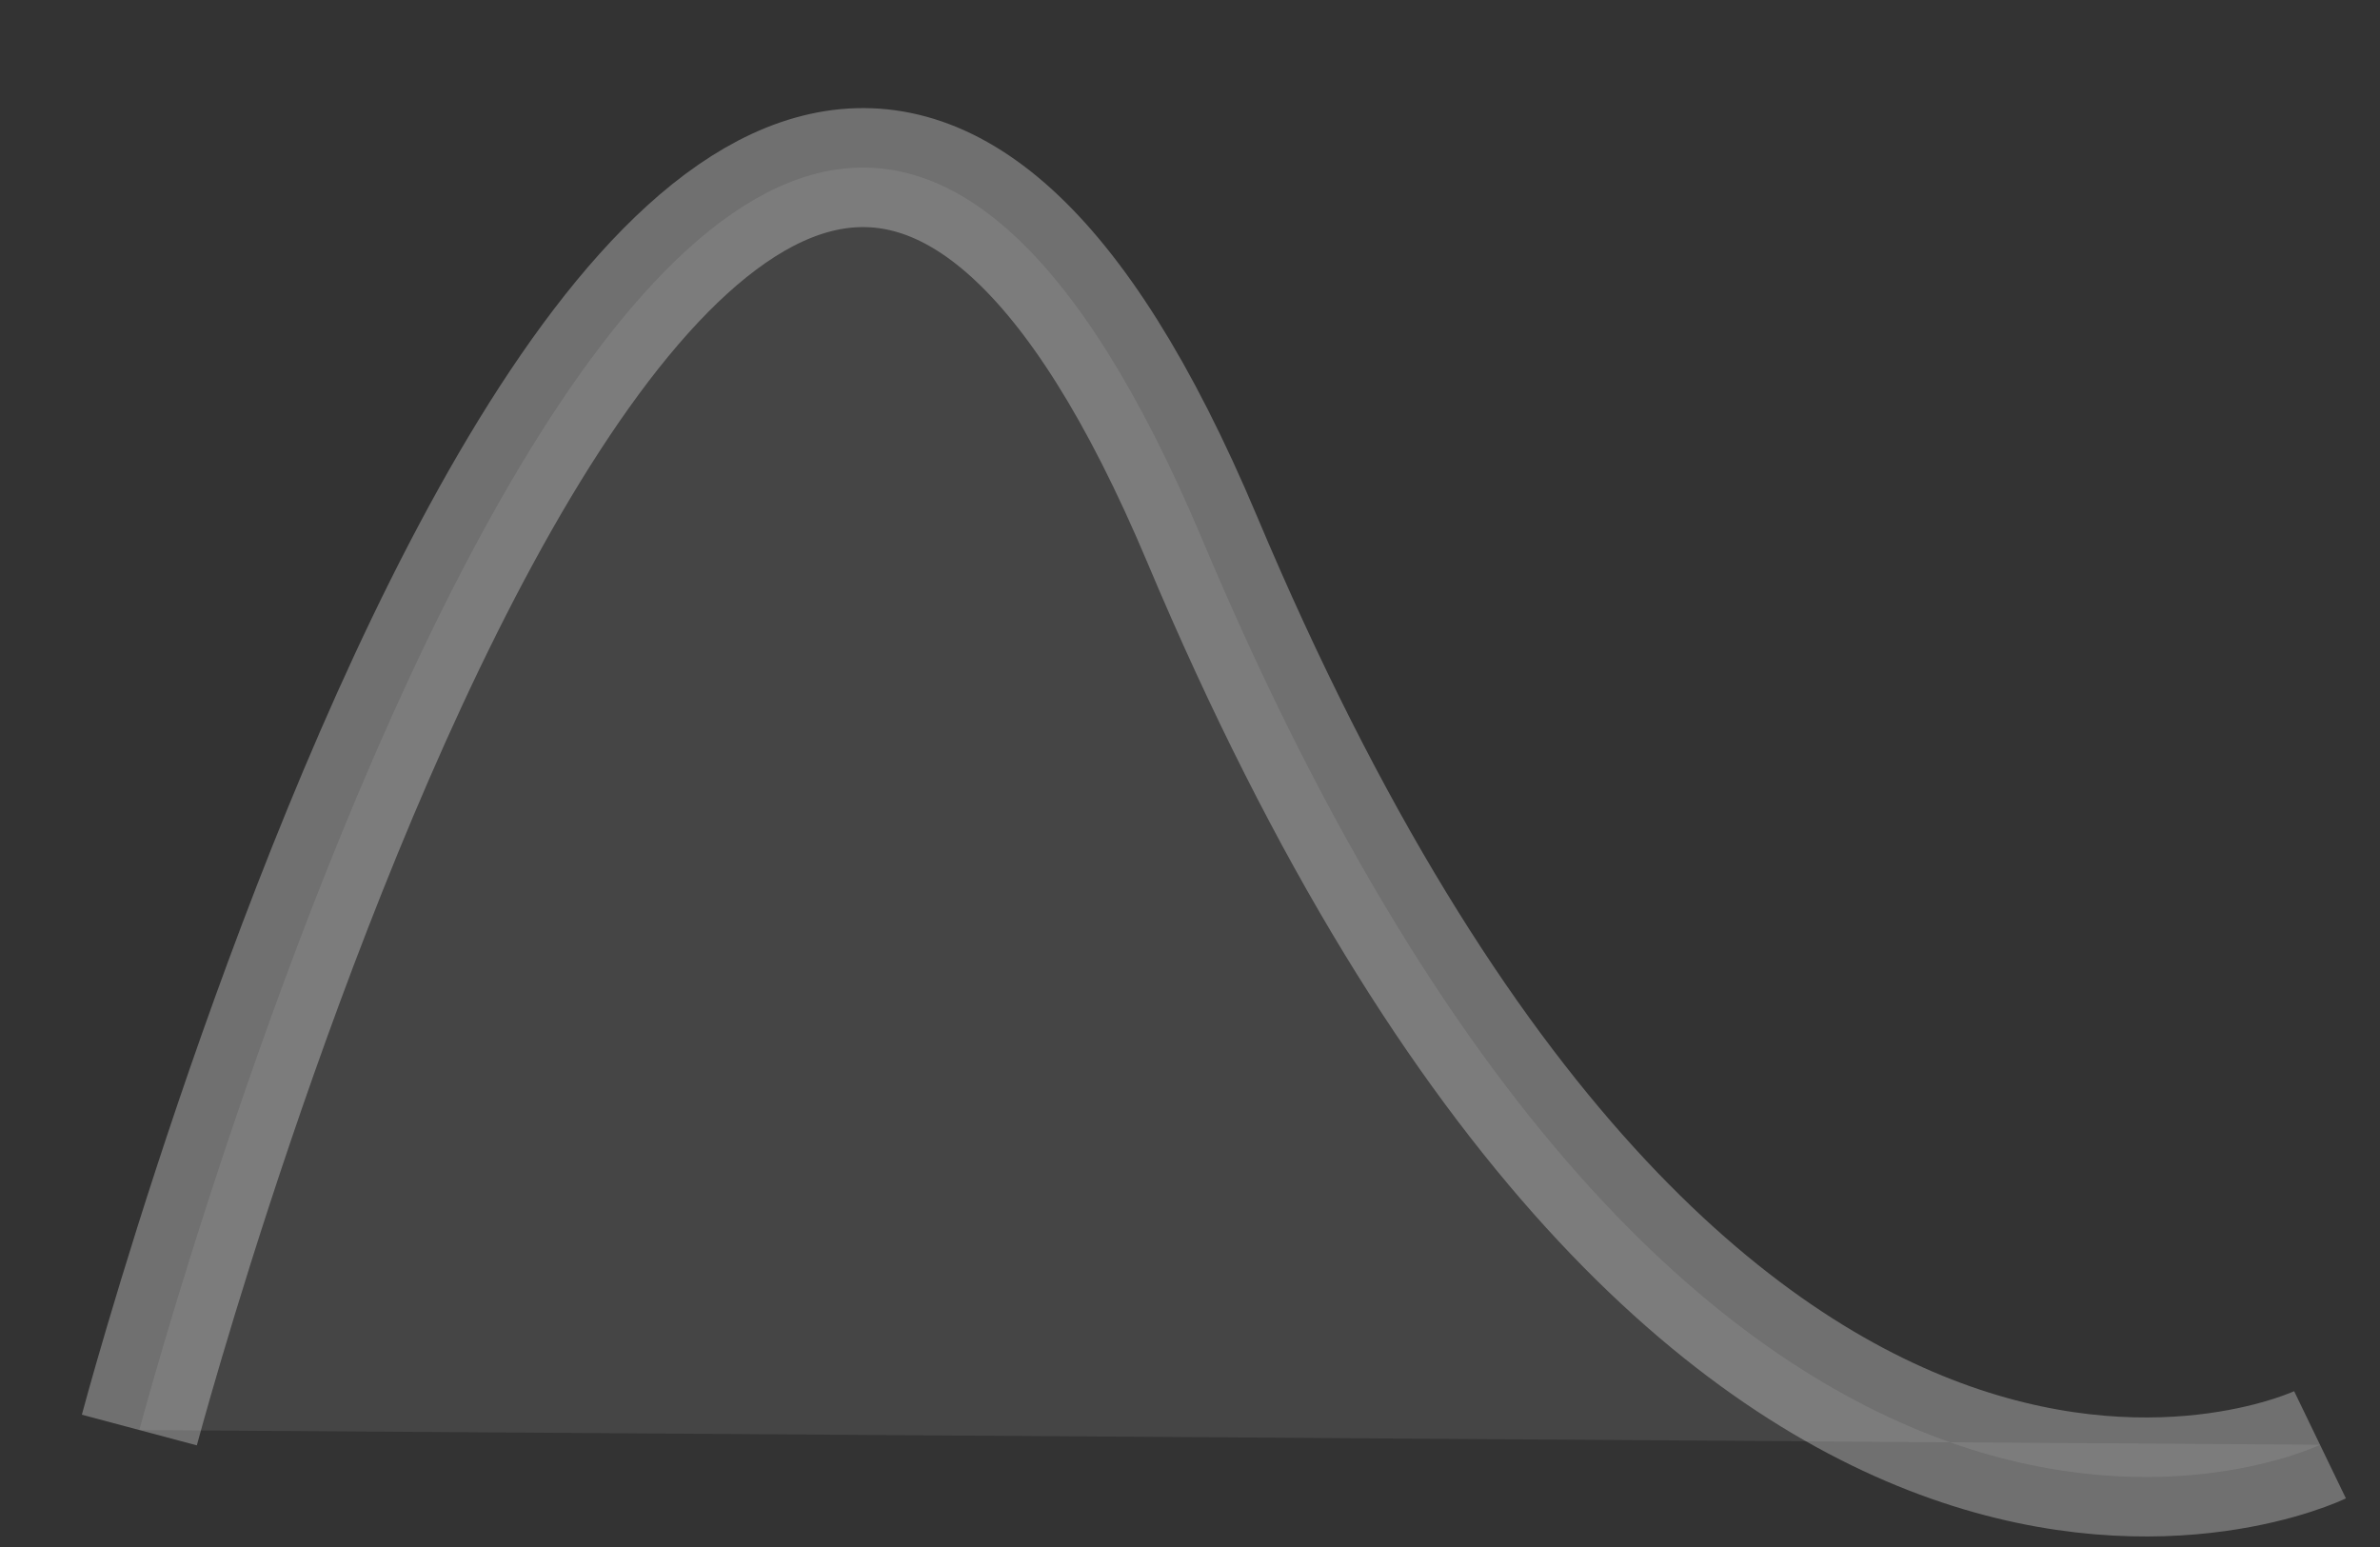 <?xml version="1.0" encoding="UTF-8" standalone="no"?>
<svg width="20px" height="13px" viewBox="0 0 20 13" version="1.1" xmlns="http://www.w3.org/2000/svg" xmlns:xlink="http://www.w3.org/1999/xlink" xmlns:sketch="http://www.bohemiancoding.com/sketch/ns">
    <rect x="0" y="0" width="20" height="13" fill="#333333" stroke="none"/>
    <!-- Generator: Sketch 3.0.3 (7891) - http://www.bohemiancoding.com/sketch -->
    <title>Path 326</title>
    <desc>Created with Sketch.</desc>
    <defs></defs>
    <g id="Page-1" stroke="none" stroke-width="1" fill="none" fill-rule="evenodd" sketch:type="MSPage">
        <path d="M1.171,12.017 C1.171,12.017 5.856,-5.558 10.103,4.534 C14.35,14.626 19.496,12.141 19.496,12.141" id="Path-326" stroke="#FFFFFF" opacity="0.3" fill-opacity="0.3" fill="#FFFFFF" sketch:type="MSShapeGroup"></path>
    </g>
</svg>